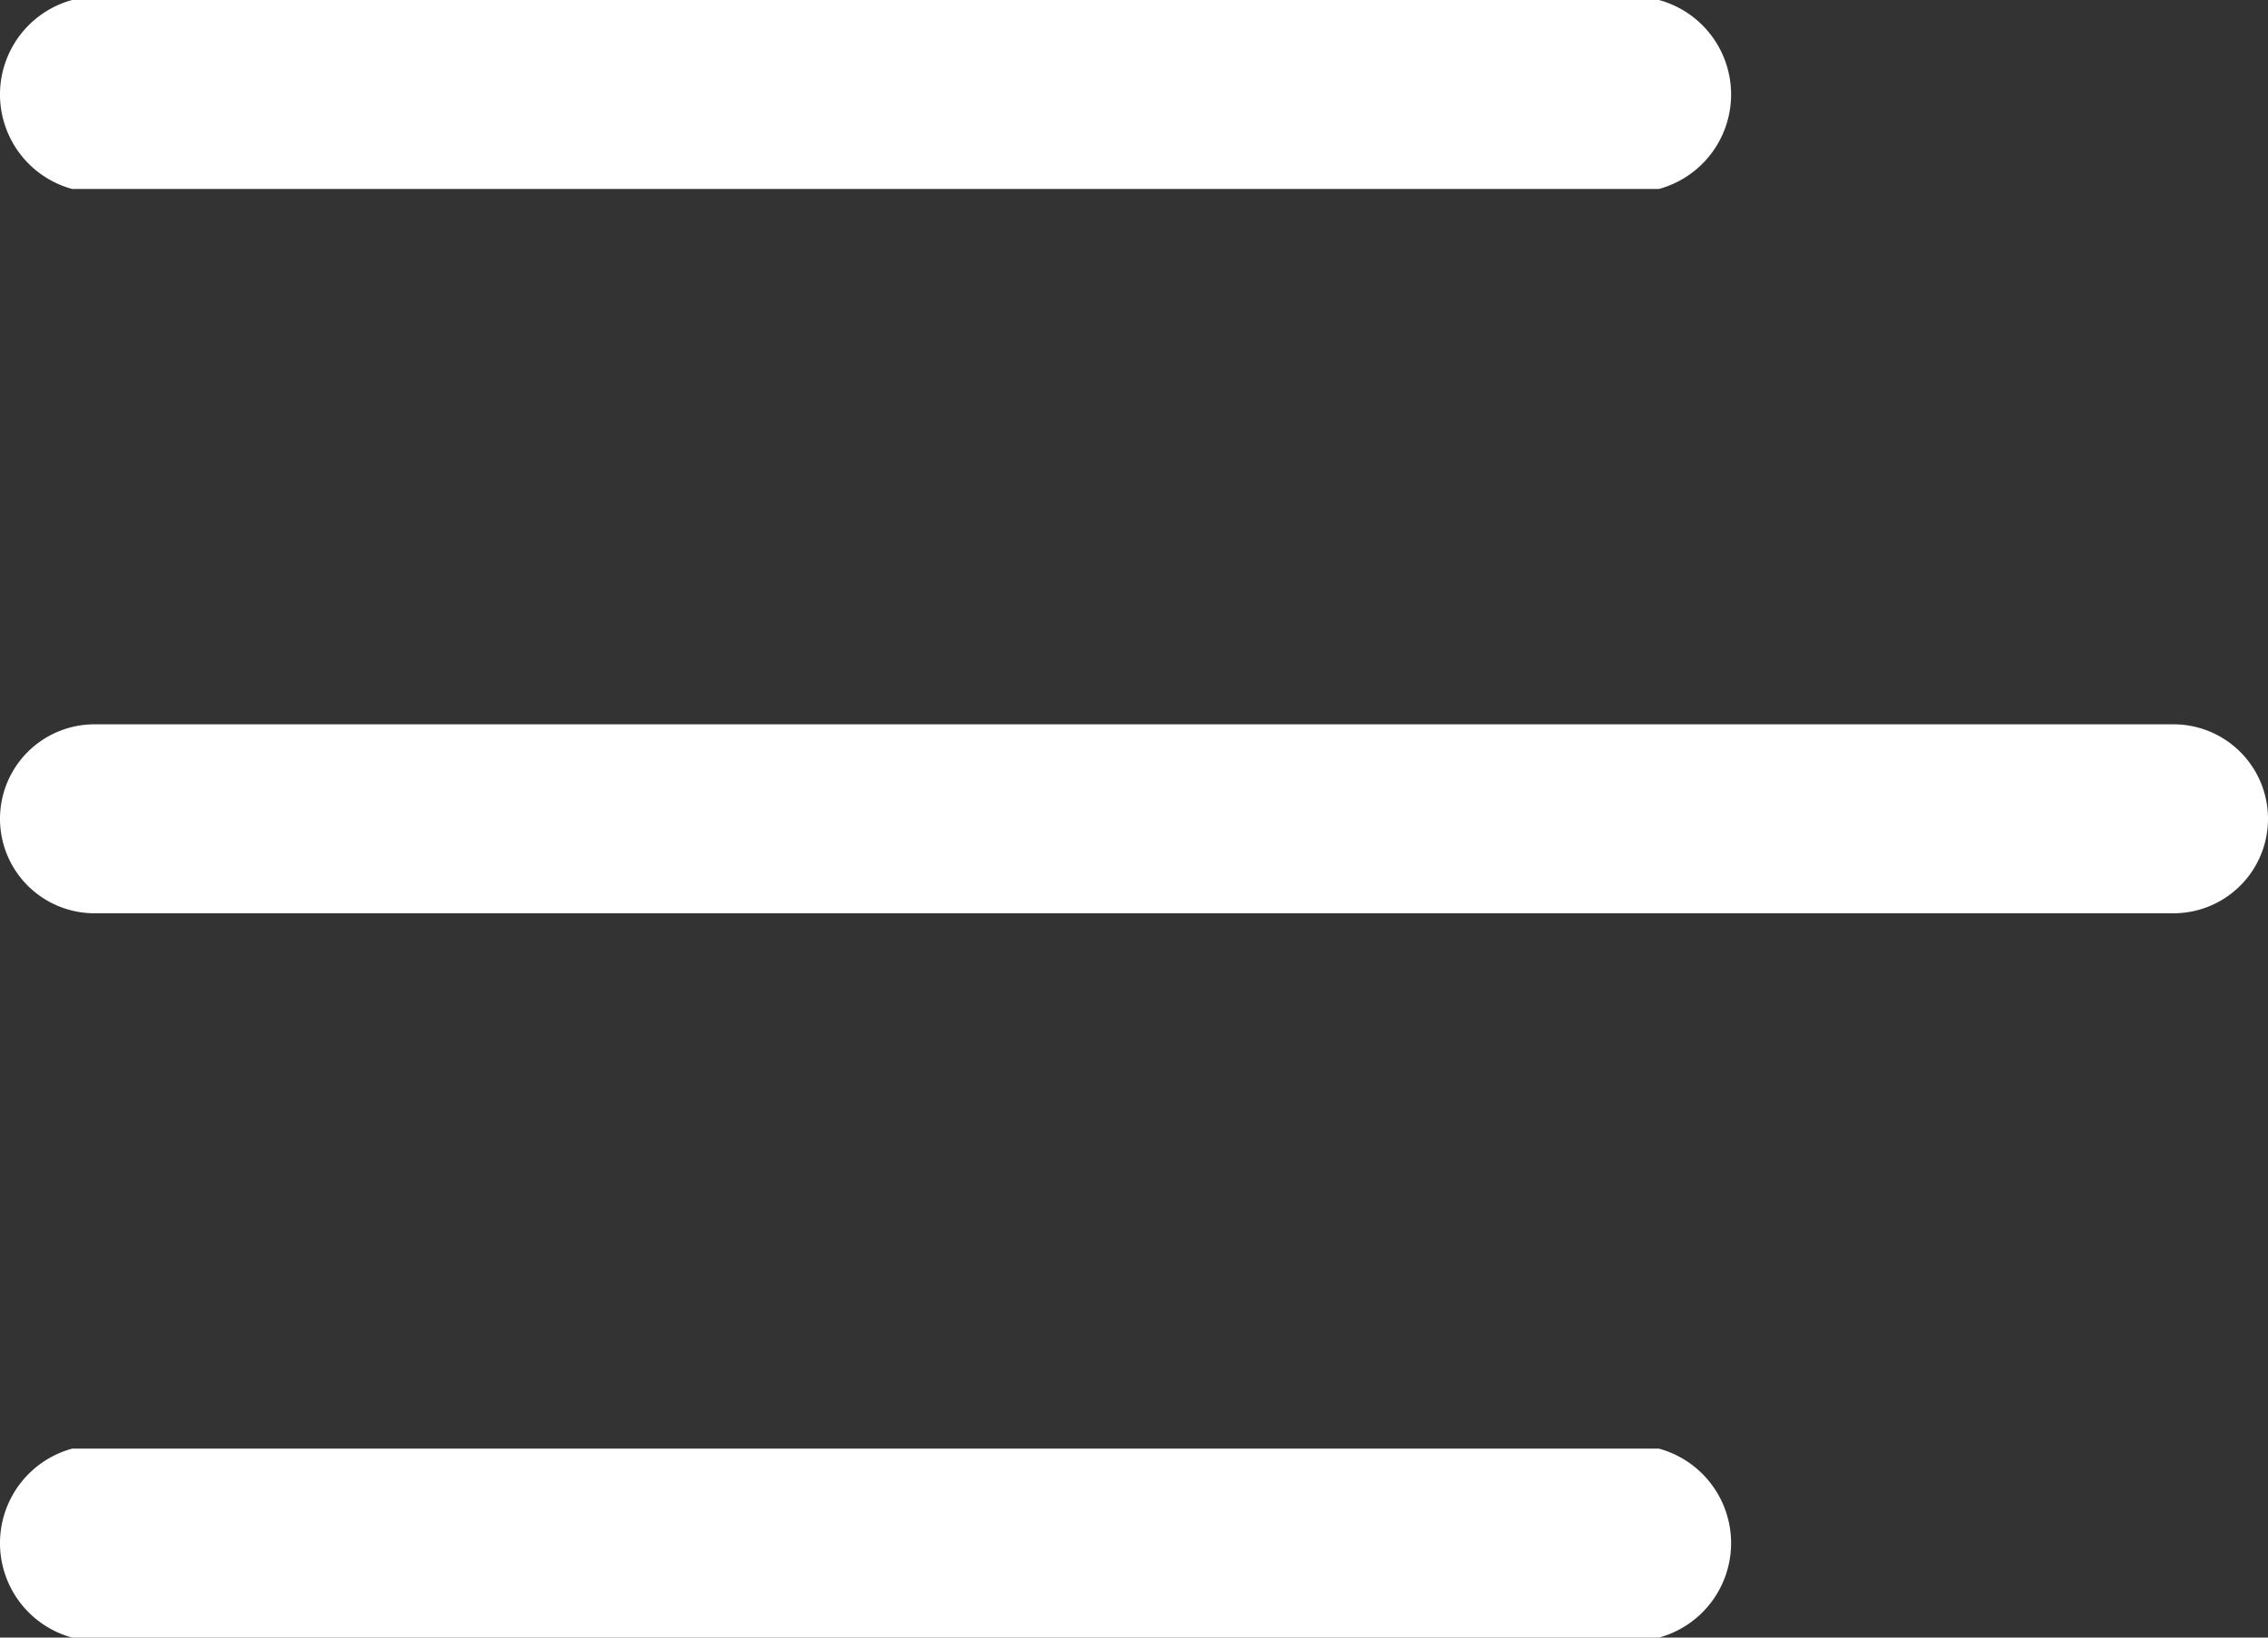 <svg xmlns="http://www.w3.org/2000/svg" width="100%" height="100%" viewBox="0 0 32.015 23.122">
  <rect x="0" y="0" width="32.015" height="23.122" fill="#333333" stroke="none"/>
  <g id="Group_3414" data-name="Group 3414" transform="translate(0)">
    <path id="Path_822" data-name="Path 822" d="M1.334,178.336H30.681a1.334,1.334,0,0,0,0-2.668H1.334a1.334,1.334,0,0,0,0,2.668Z" transform="translate(0 -165.441)" fill="#fff"/>
    <path id="Path_823" data-name="Path 823" d="M1.018,55.668h22.4a1.383,1.383,0,0,0,0-2.668H1.018a1.383,1.383,0,0,0,0,2.668Z" transform="translate(0 -53)" fill="#fff"/>
    <path id="Path_824" data-name="Path 824" d="M1.018,301h22.4a1.383,1.383,0,0,0,0-2.668H1.018a1.383,1.383,0,0,0,0,2.668Z" transform="translate(0 -277.878)" fill="#fff"/>
  </g>
</svg>
